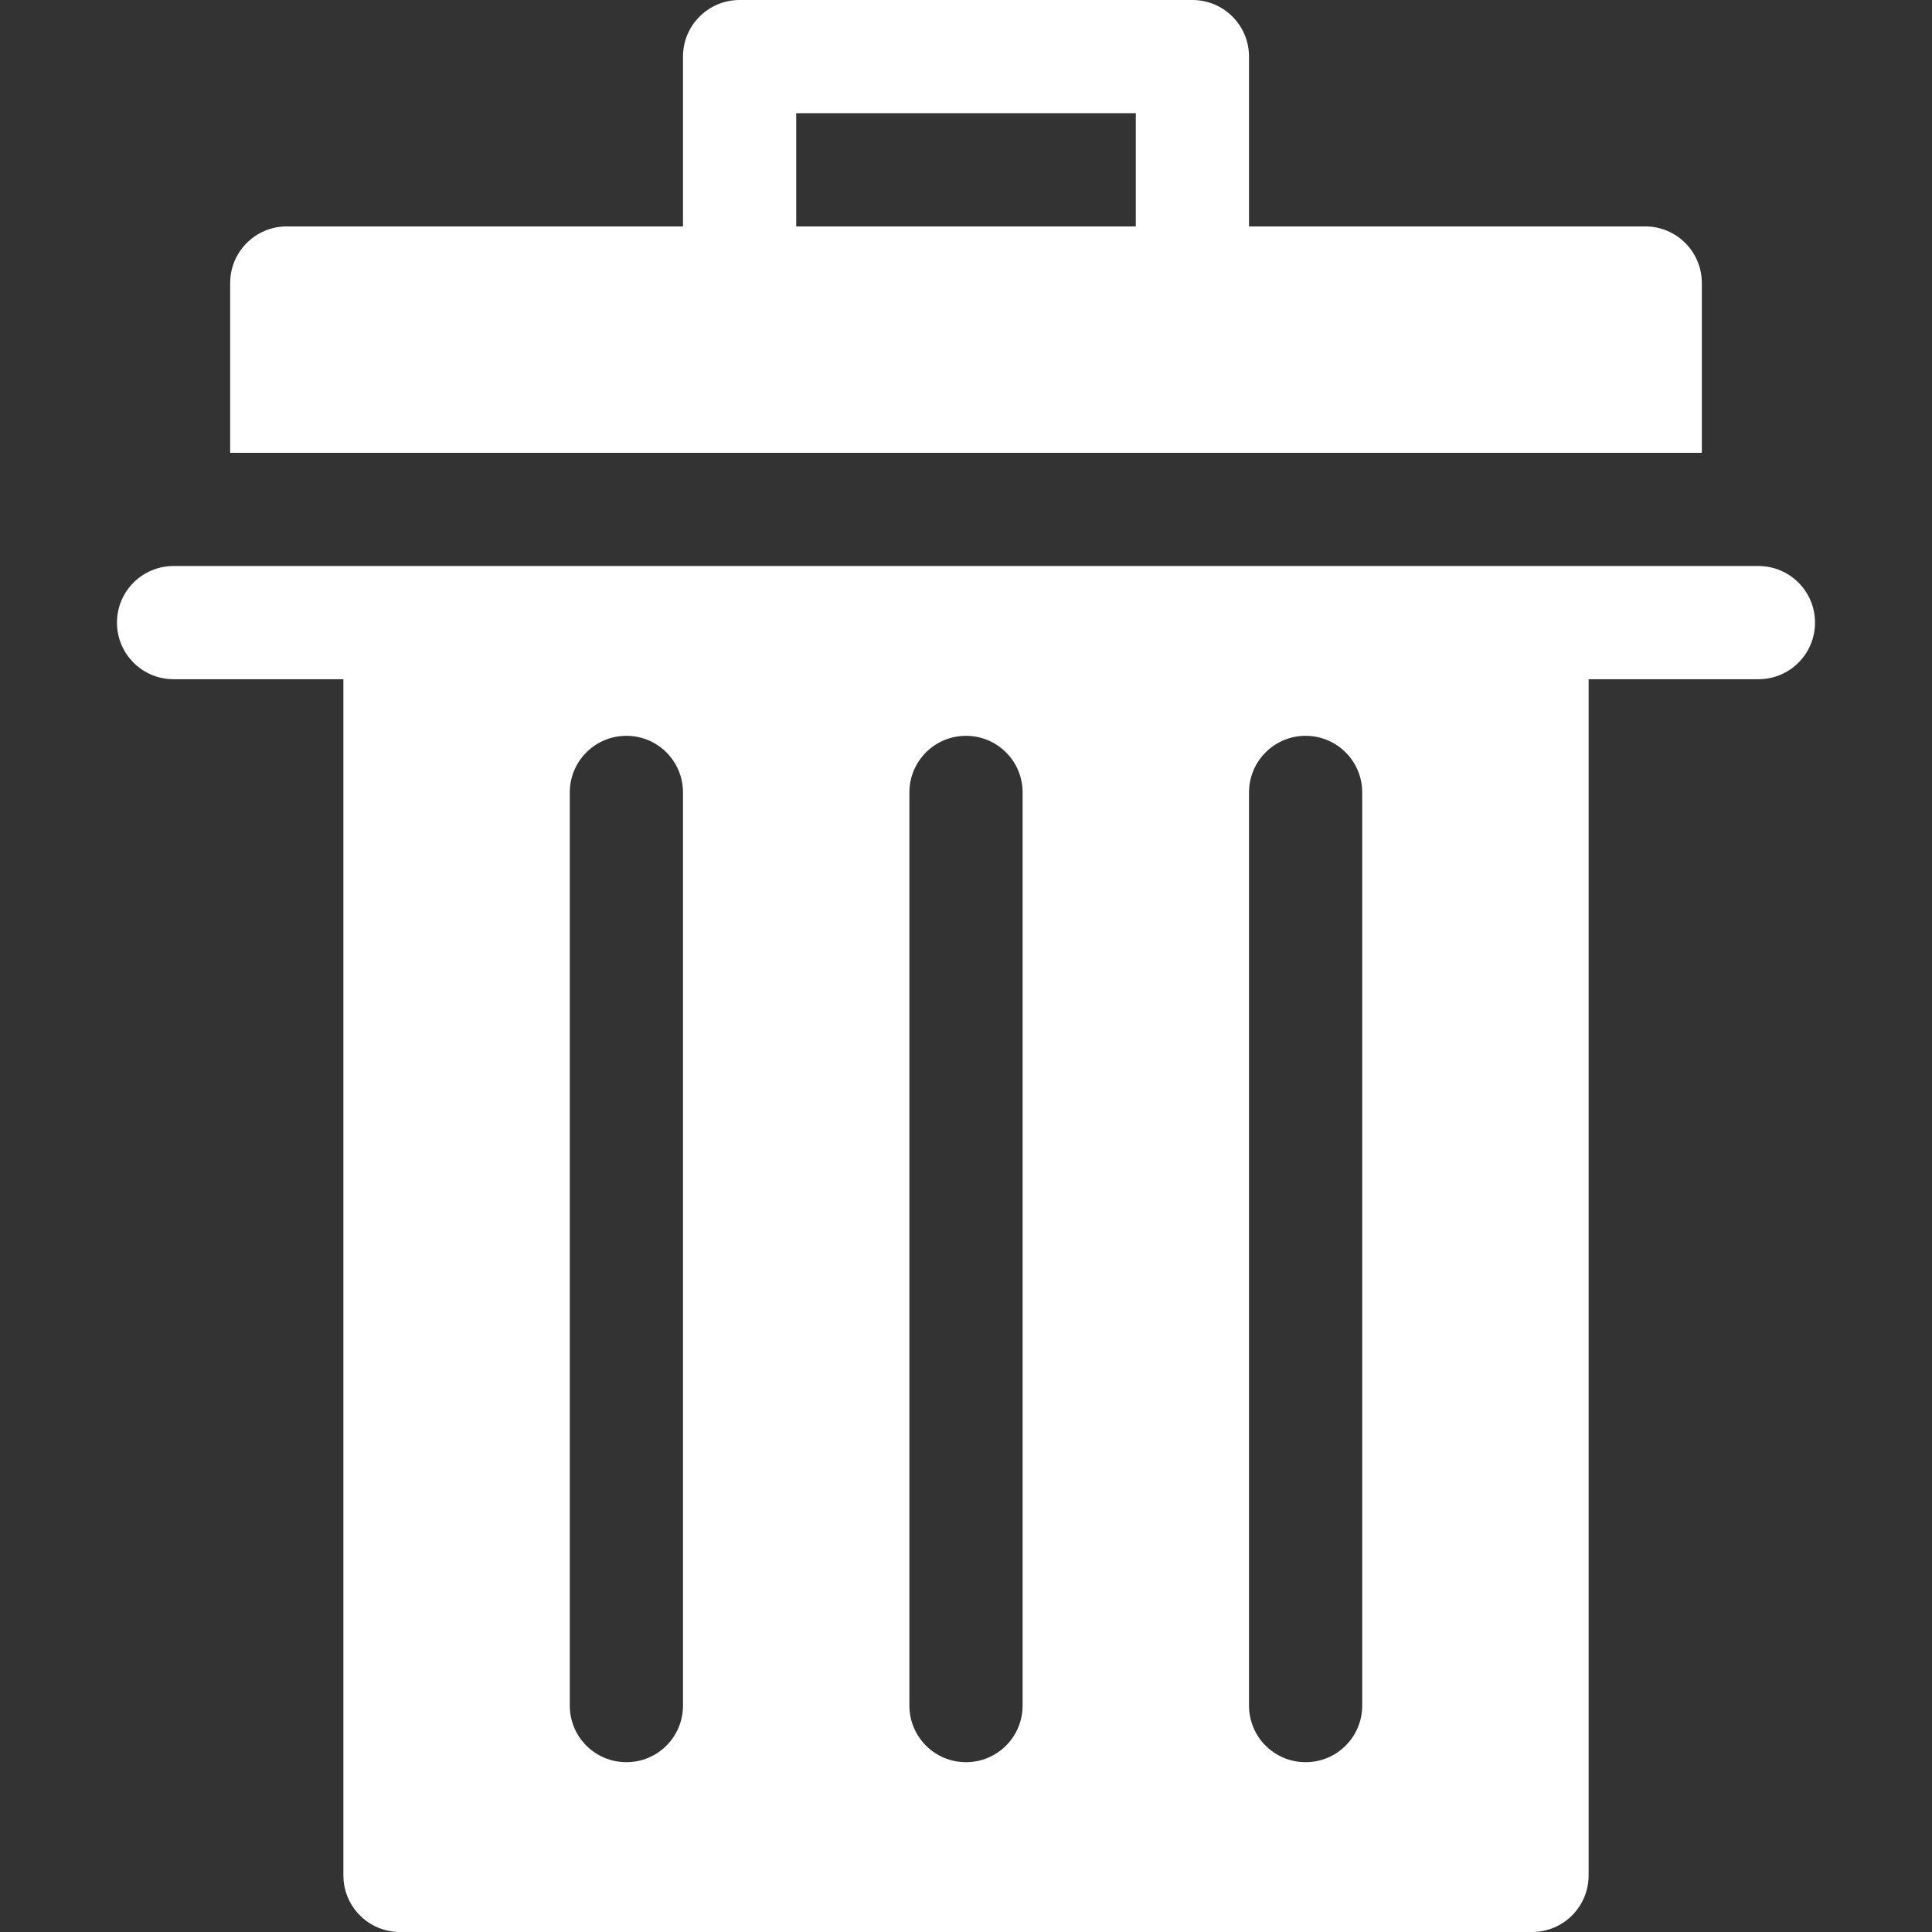 <?xml version="1.0"?>
<svg xmlns="http://www.w3.org/2000/svg" xmlns:xlink="http://www.w3.org/1999/xlink" xmlns:svgjs="http://svgjs.com/svgjs" version="1.1" width="512" height="512" x="0" y="0" viewBox="0 0 512 512" style="enable-background:new 0 0 512 512" xml:space="preserve" class=""><rect x="0" y="0" width="512" height="512" fill="#333333" stroke="none"/><g><g xmlns="http://www.w3.org/2000/svg"><path d="m46 180h45v317c0 8.291 6.709 15 15 15h300c8.291 0 15-6.709 15-15v-317h45c8.291 0 15-6.709 15-15s-6.709-15-15-15h-420c-8.291 0-15 6.709-15 15s6.709 15 15 15zm135 272c0 8.291-6.709 15-15 15s-15-6.709-15-15v-242c0-8.291 6.709-15 15-15s15 6.709 15 15zm90 0c0 8.291-6.709 15-15 15s-15-6.709-15-15v-242c0-8.291 6.709-15 15-15s15 6.709 15 15zm90 0c0 8.291-6.709 15-15 15s-15-6.709-15-15v-242c0-8.291 6.709-15 15-15s15 6.709 15 15z" fill="#ffffff" data-original="#000000" style="" class=""/><path d="m451 75c0-8.291-6.709-15-15-15h-105v-45c0-8.291-6.709-15-15-15h-120c-8.291 0-15 6.709-15 15v45h-105c-8.291 0-15 6.709-15 15v45h390zm-240-45h90v30h-90z" fill="#ffffff" data-original="#000000" style="" class=""/></g></g></svg>
